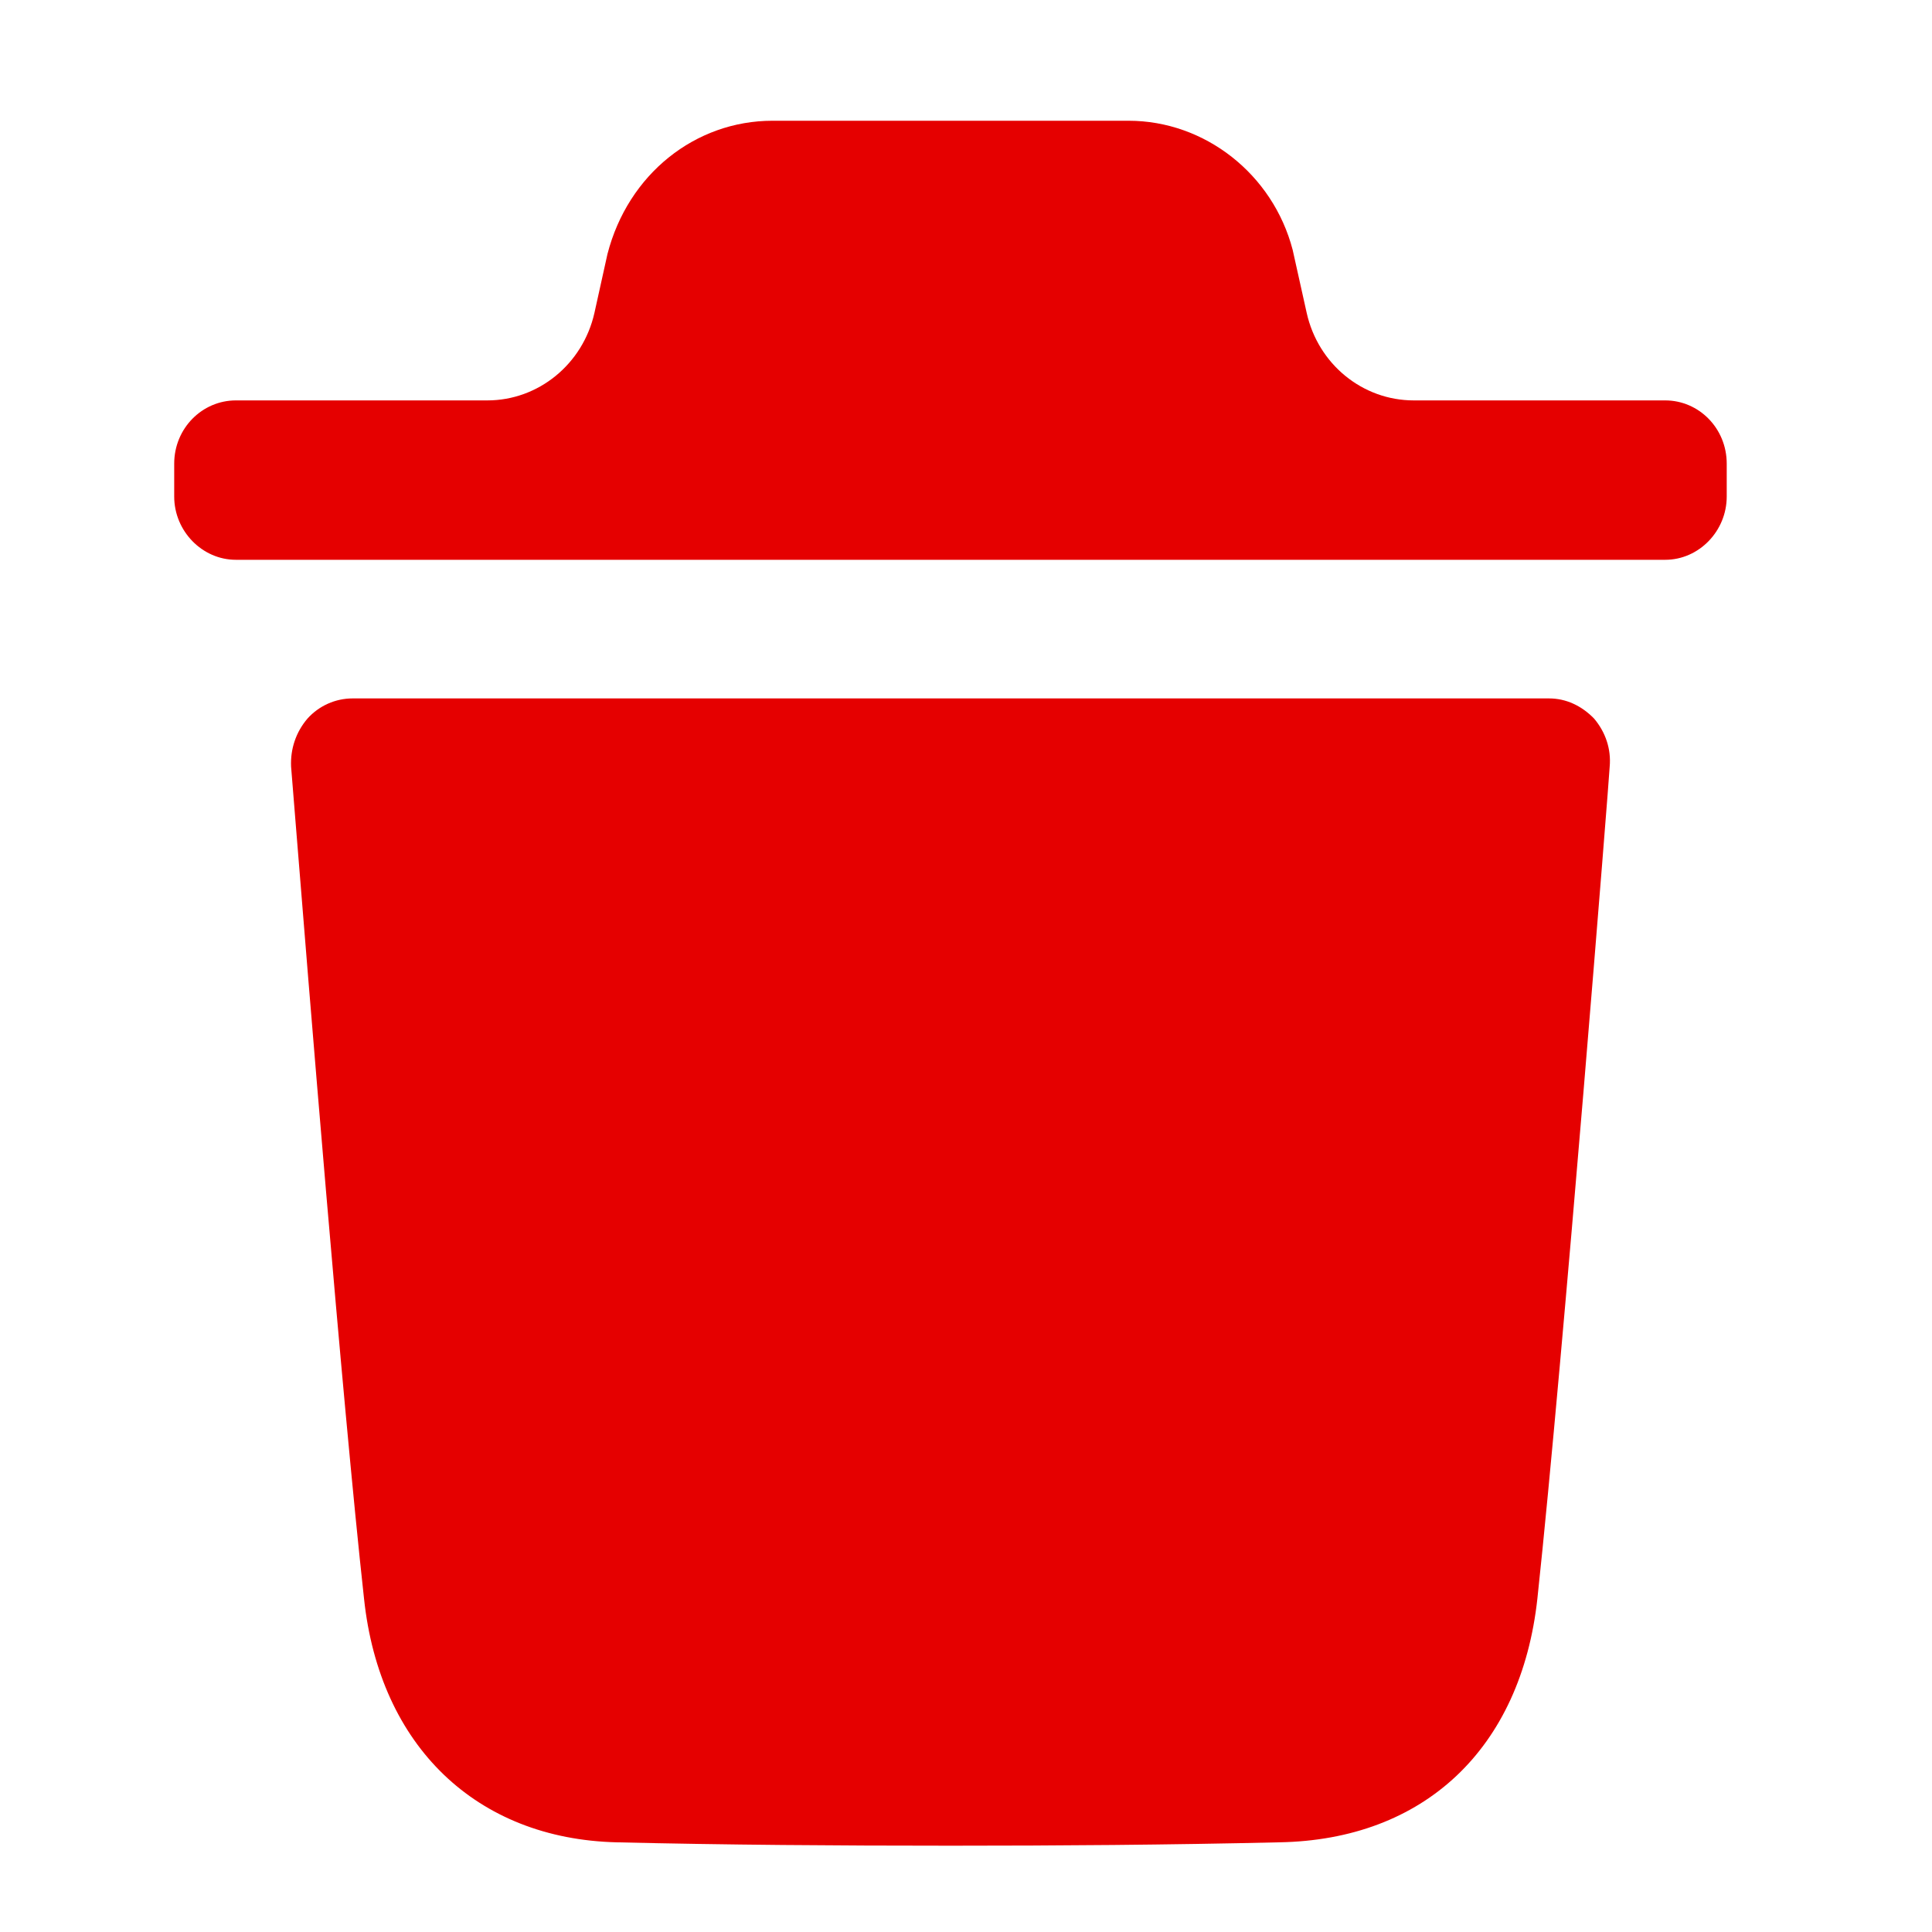 <svg width="12" height="12" viewBox="0 0 12 12" fill="none" xmlns="http://www.w3.org/2000/svg">
<path fill-rule="evenodd" clip-rule="evenodd" d="M10.343 2.487C10.552 2.487 10.725 2.66 10.725 2.88V3.084C10.725 3.299 10.552 3.477 10.343 3.477H1.465C1.256 3.477 1.082 3.299 1.082 3.084V2.88C1.082 2.66 1.256 2.487 1.465 2.487H3.027C3.344 2.487 3.62 2.262 3.692 1.944L3.773 1.578C3.901 1.081 4.319 0.75 4.798 0.75H7.01C7.483 0.75 7.906 1.081 8.029 1.552L8.116 1.943C8.187 2.262 8.463 2.487 8.781 2.487H10.343ZM9.549 9.929C9.712 8.409 9.998 4.798 9.998 4.762C10.008 4.652 9.972 4.547 9.901 4.463C9.824 4.384 9.728 4.338 9.621 4.338H2.19C2.083 4.338 1.981 4.384 1.91 4.463C1.838 4.547 1.803 4.652 1.808 4.762C1.809 4.769 1.819 4.896 1.836 5.109C1.912 6.053 2.124 8.684 2.261 9.929C2.358 10.846 2.96 11.422 3.831 11.443C4.504 11.459 5.197 11.464 5.906 11.464C6.573 11.464 7.251 11.459 7.944 11.443C8.846 11.428 9.447 10.861 9.549 9.929Z" fill="#E50000"/>
</svg>
